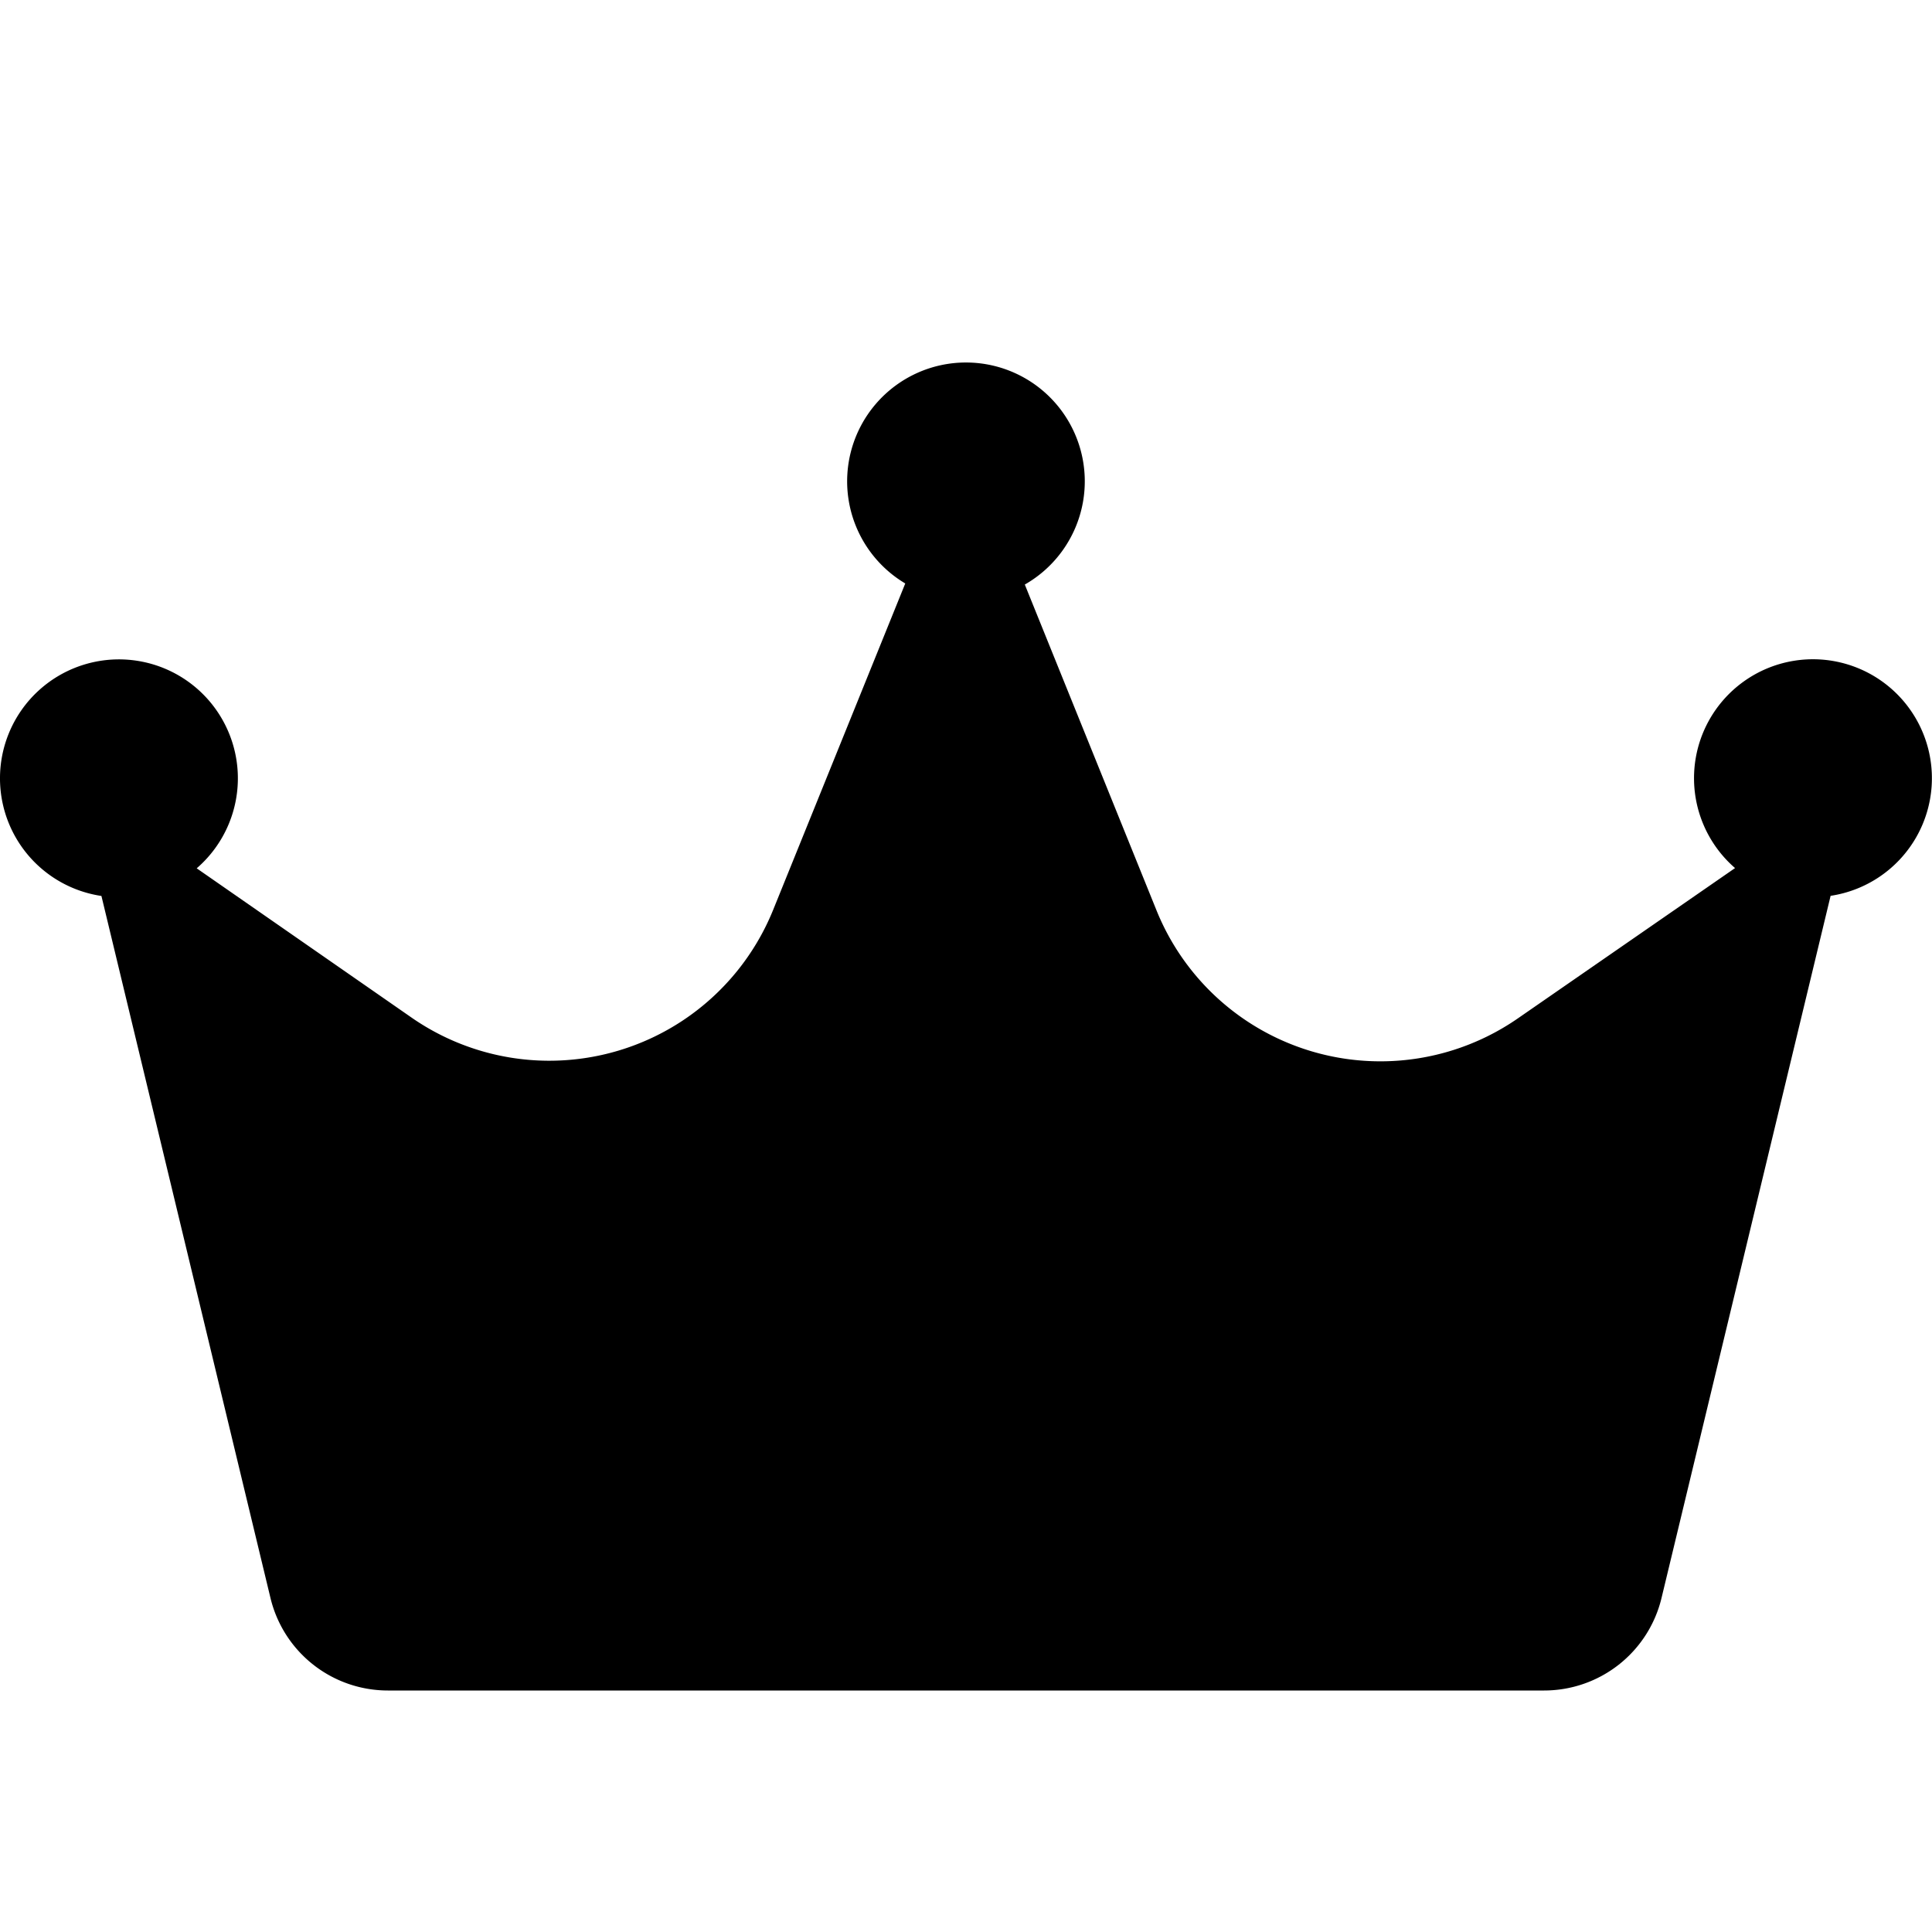 <svg xmlns="http://www.w3.org/2000/svg" width="16" height="16" viewBox="0 0 16 16">
    <g fill="none" fill-rule="evenodd">
        <path fill="#000" d="M15.16 7.42l-1.4 5.814a1 1 0 0 1-.972.766H3.212a1 1 0 0 1-.972-.766L.84 7.42a.985.985 0 1 1 .789-.229l1.779 1.236a2 2 0 0 0 2.995-.892l1.094-2.703a.984.984 0 1 1 .99.009L9.578 7.54a2 2 0 0 0 2.992.894l1.799-1.245a.985.985 0 1 1 .79.23z"/>
    </g>
</svg>
